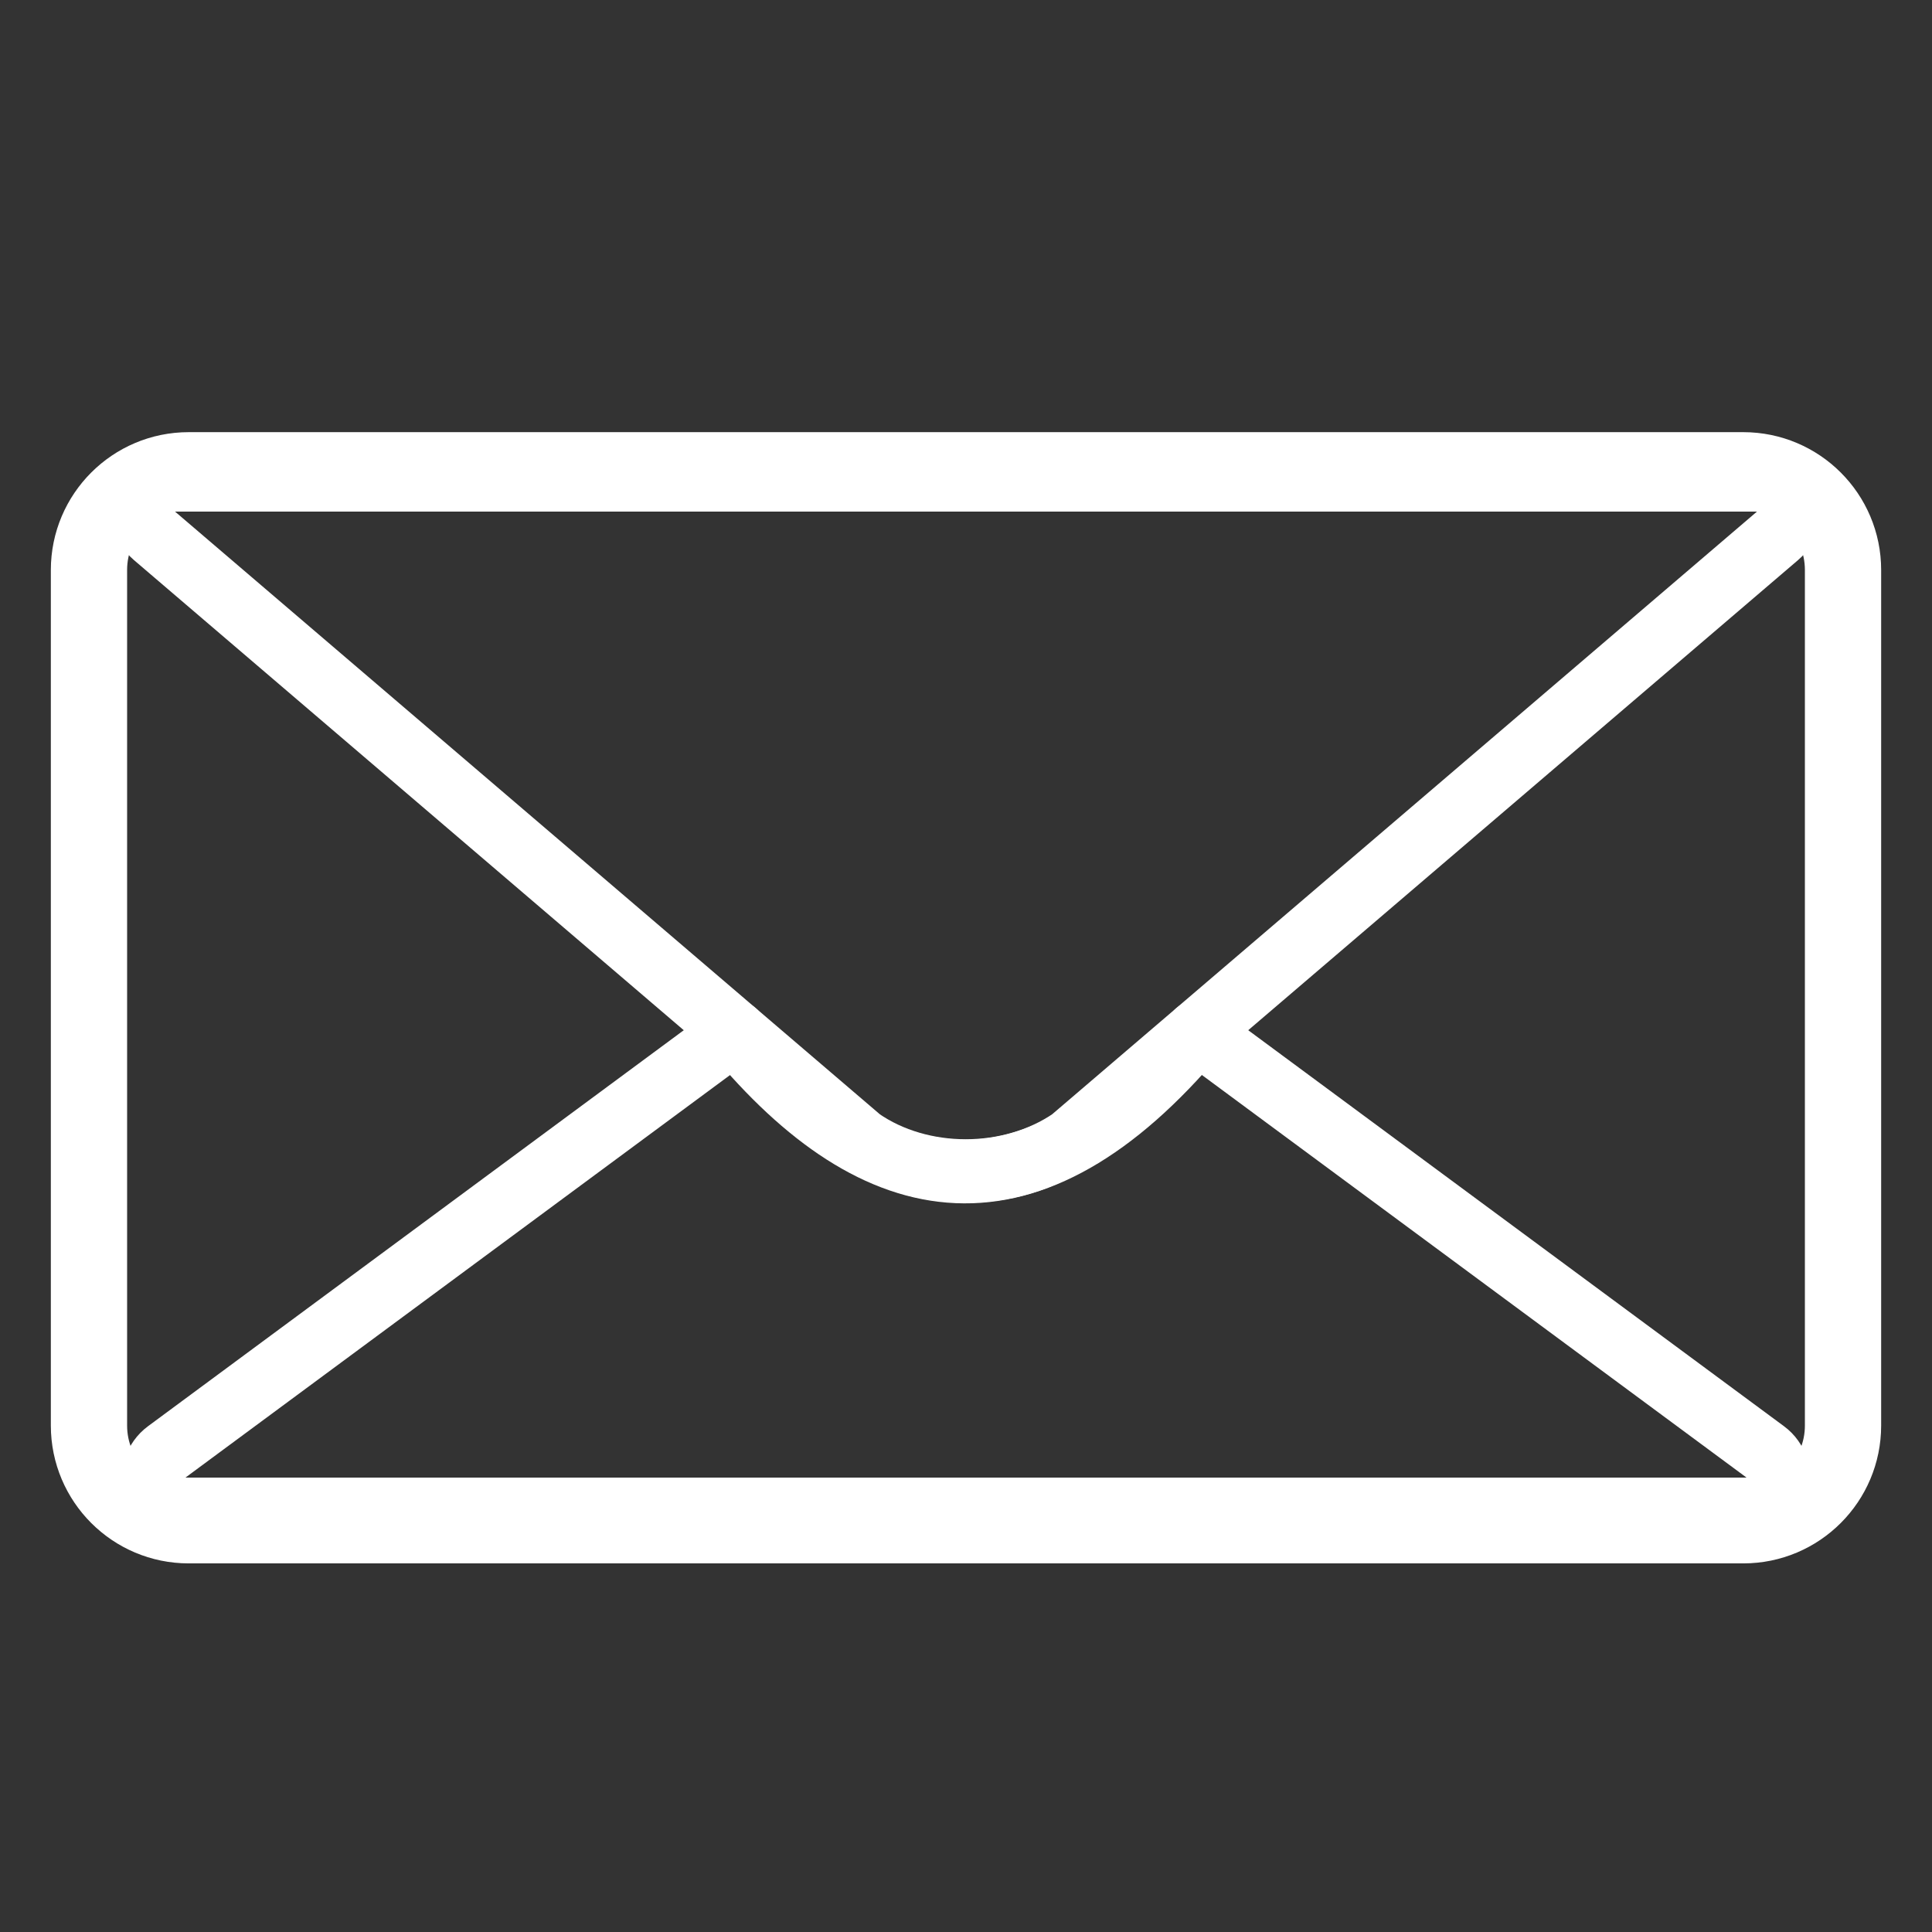 <?xml version="1.0" encoding="UTF-8" standalone="no"?><!DOCTYPE svg PUBLIC "-//W3C//DTD SVG 1.1//EN" "http://www.w3.org/Graphics/SVG/1.1/DTD/svg11.dtd"><svg width="100%" height="100%" viewBox="0 0 152 152" version="1.1" xmlns="http://www.w3.org/2000/svg" xmlns:xlink="http://www.w3.org/1999/xlink" xml:space="preserve" style="fill-rule:evenodd;clip-rule:evenodd;stroke-linecap:round;stroke-linejoin:round;stroke-miterlimit:1.5;"><rect x="0" y="0" width="152" height="152" fill="#333333" stroke="none"/><path d="M145,44.844c0,-4.329 -3.515,-7.844 -7.844,-7.844l-122.312,0c-4.329,0 -7.844,3.515 -7.844,7.844l0,67.312c0,4.329 3.515,7.844 7.844,7.844l122.312,0c4.329,0 7.844,-3.515 7.844,-7.844l0,-67.312Z" style="fill:none;stroke:#fff;stroke-width:6px;"/><path d="M94.191,81.195l44.685,33.029c0.871,0.644 1.231,1.774 0.892,2.802c-0.339,1.029 -1.3,1.724 -2.383,1.724c-24.118,0 -98.652,0 -122.77,0c-1.083,0 -2.044,-0.695 -2.383,-1.724c-0.339,-1.028 0.021,-2.158 0.892,-2.802l44.685,-33.029l9.908,8.473c4.732,3.279 11.759,3.285 16.566,0l9.908,-8.473Z" style="fill:none;stroke:#fff;stroke-width:5px;"/><path d="M57.809,81.195l-45.645,-39.03c-0.799,-0.682 -1.087,-1.79 -0.723,-2.775c0.364,-0.986 1.303,-1.64 2.353,-1.64c23.466,0 100.946,0 124.412,0c1.05,0 1.989,0.654 2.353,1.64c0.364,0.985 0.076,2.093 -0.723,2.775l-45.645,39.03c-13.162,15.684 -25.149,13.557 -36.382,0Z" style="fill:none;stroke:#fff;stroke-width:5px;"/></svg>